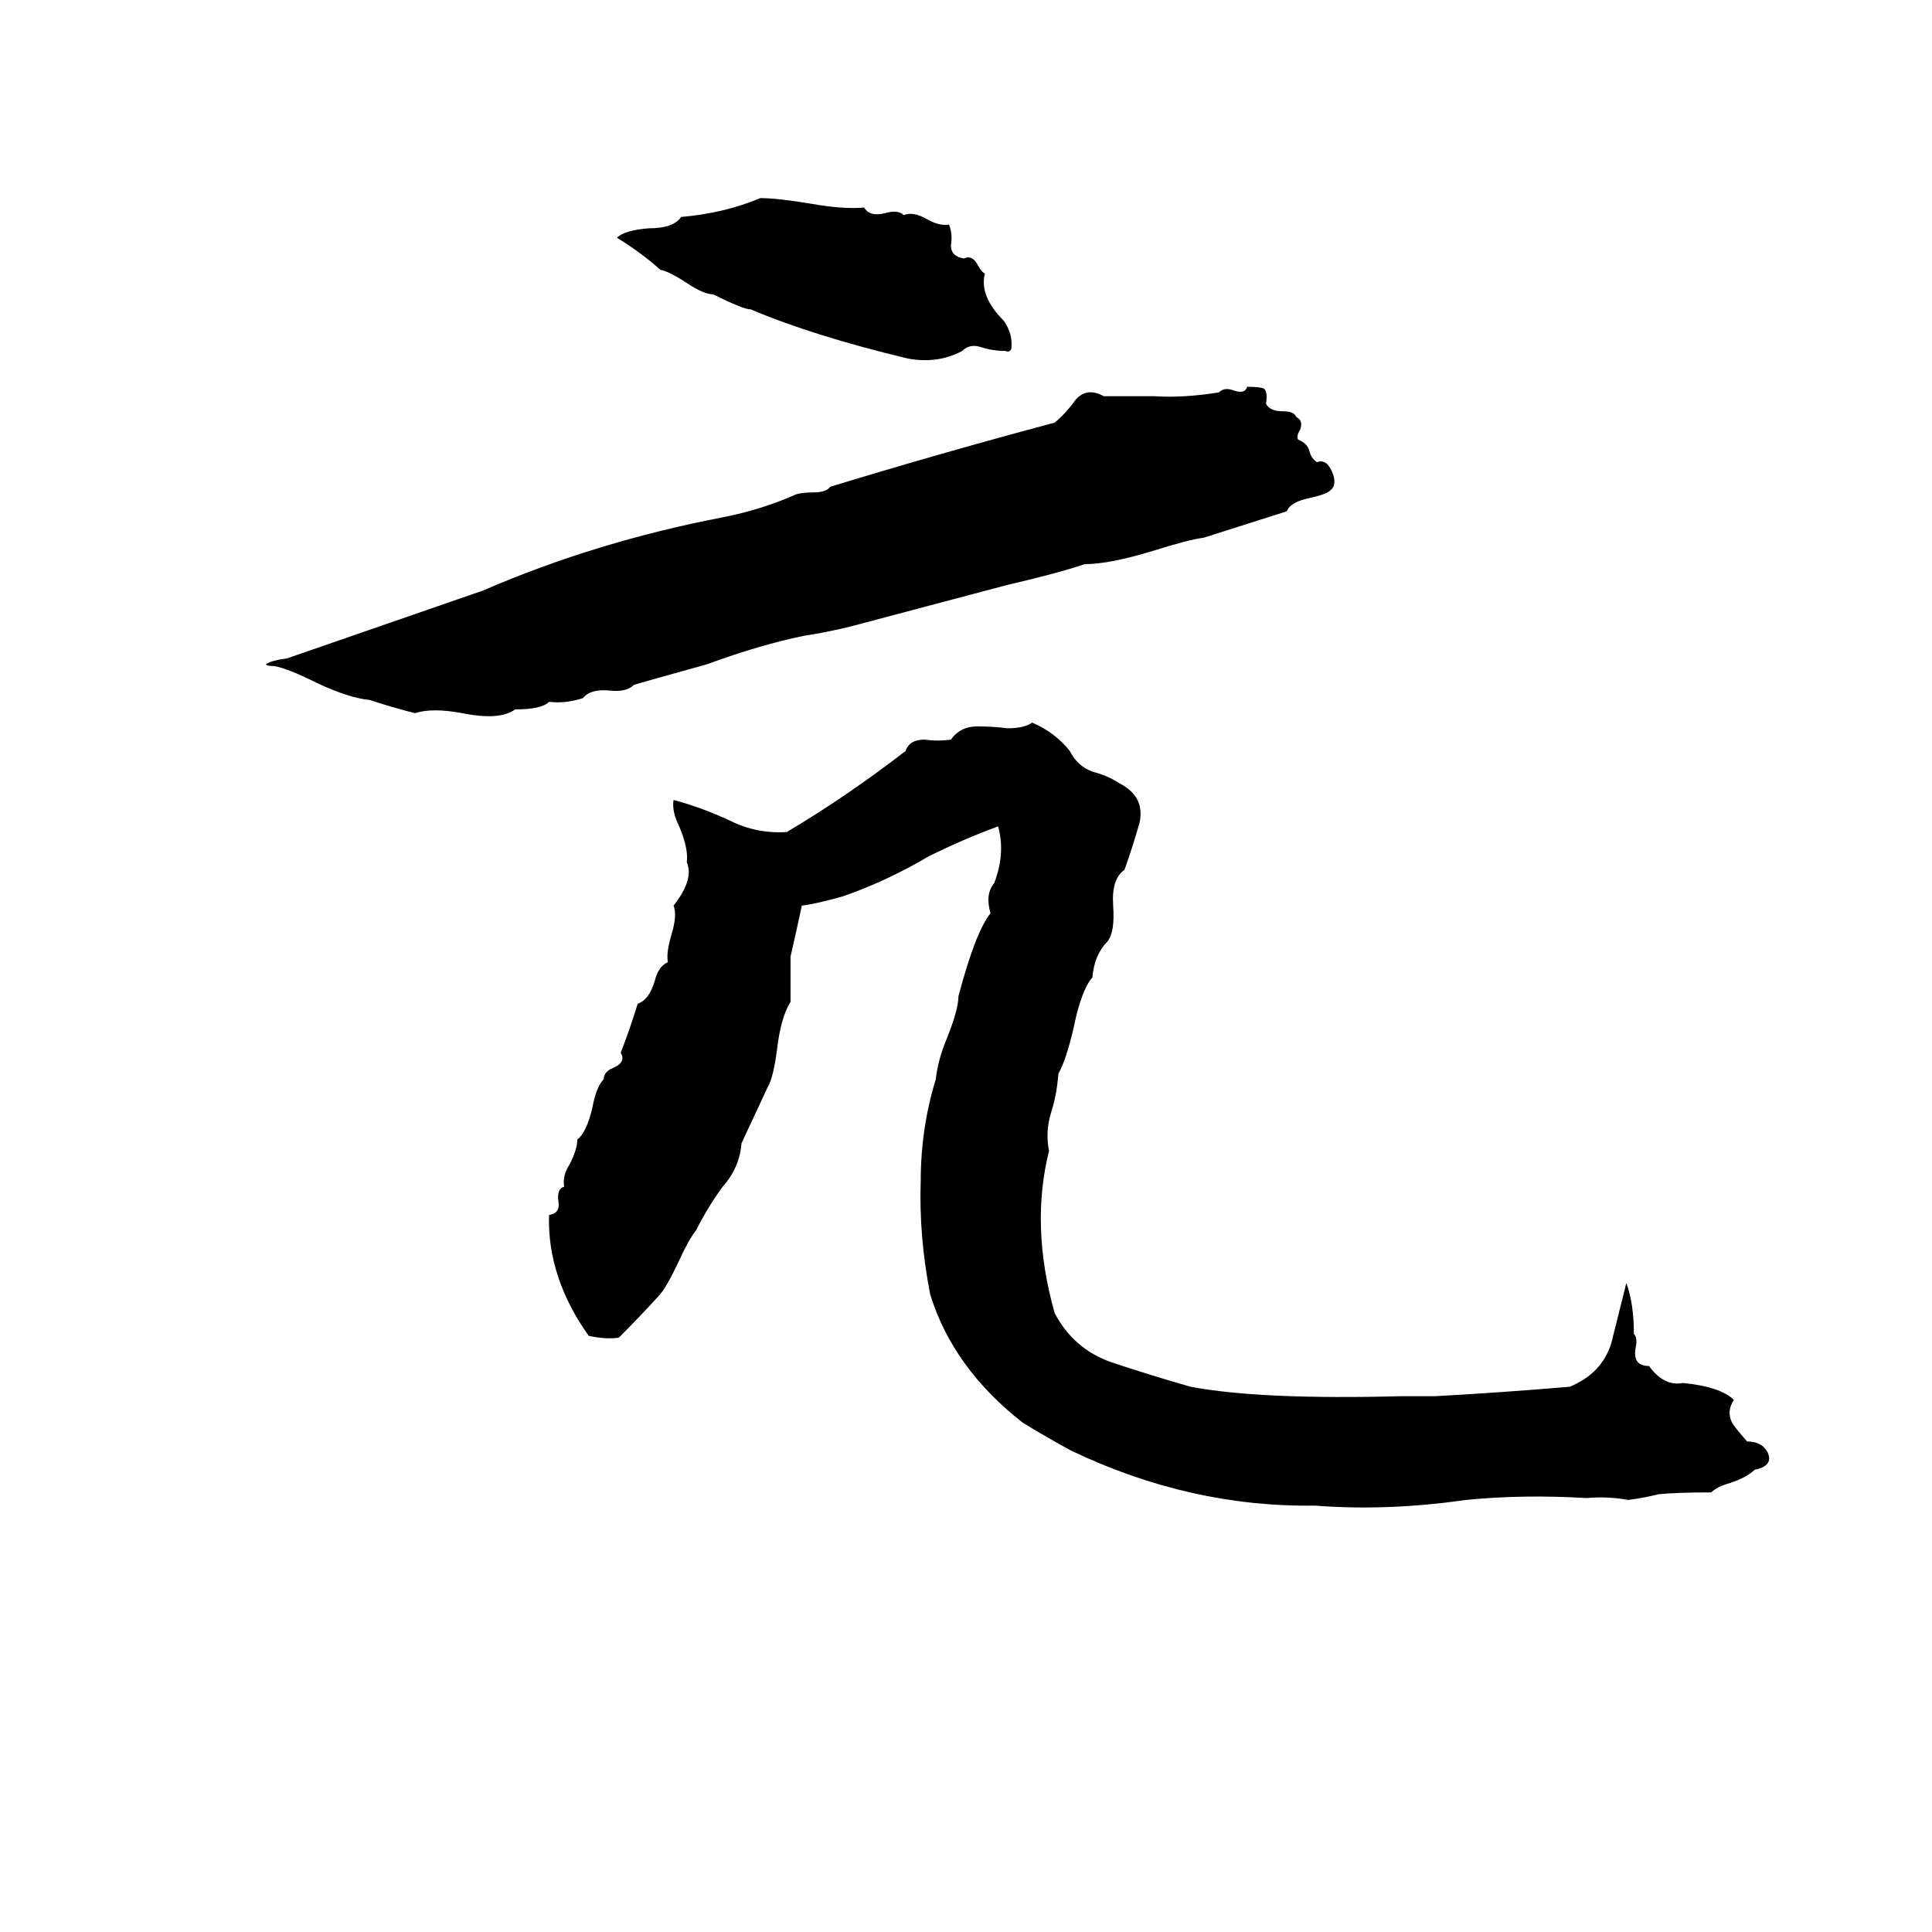 <svg xmlns="http://www.w3.org/2000/svg" viewBox="0 -800 1024 1024">
	<path fill="#000000" d="M403 -695Q412 -695 430 -692Q447 -689 458 -690Q461 -685 469 -687Q476 -689 479 -686Q484 -688 491 -684Q498 -680 503 -681Q505 -676 504 -670Q504 -664 511 -663Q515 -665 518 -660Q520 -656 522 -655Q519 -643 532 -630Q537 -623 536 -615Q535 -613 533 -614Q526 -614 520 -616Q514 -618 510 -614Q497 -607 481 -610Q431 -622 398 -636Q394 -636 378 -644Q373 -644 364 -650Q355 -656 350 -657Q340 -666 327 -674Q331 -678 344 -679Q357 -679 361 -685Q384 -687 403 -695ZM661 -595Q668 -595 670 -594Q672 -592 671 -586Q673 -582 680 -582Q686 -582 687 -579Q691 -577 689 -572Q687 -569 688 -567Q693 -565 694 -561Q695 -557 698 -555Q703 -557 706 -550Q709 -543 705 -540Q703 -538 694 -536Q684 -534 682 -529Q660 -522 638 -515Q630 -514 611 -508Q588 -501 575 -501Q560 -496 534 -490L451 -468Q439 -465 426 -463Q402 -458 375 -448Q339 -438 336 -437Q332 -433 323 -434Q313 -435 309 -430Q300 -427 291 -428Q287 -424 273 -424Q265 -418 245 -422Q229 -425 220 -422Q208 -425 196 -429Q185 -430 168 -438Q152 -446 145 -447Q141 -447 141 -448Q144 -450 152 -451Q204 -469 256 -487Q316 -513 384 -526Q404 -530 422 -538Q425 -539 431 -539Q438 -539 440 -542Q499 -560 559 -576Q565 -581 570 -588Q576 -595 585 -590H612Q627 -589 646 -592Q649 -595 654 -593Q660 -591 661 -595ZM547 -417Q559 -412 567 -402Q571 -394 579 -391Q587 -389 593 -385Q607 -378 604 -364Q600 -350 596 -339Q589 -334 590 -320Q591 -306 587 -301Q580 -294 579 -282Q573 -275 569 -255Q565 -238 561 -231Q560 -219 557 -210Q554 -200 556 -190Q546 -150 559 -104Q569 -85 589 -78Q610 -71 631 -65Q668 -58 743 -60Q752 -60 761 -60Q797 -62 832 -65Q849 -72 854 -88Q858 -104 862 -120Q866 -109 866 -93Q868 -91 867 -86Q865 -76 874 -76Q882 -65 892 -67Q912 -65 919 -58Q915 -52 918 -46Q919 -44 926 -36Q934 -36 937 -30Q940 -23 930 -21Q926 -17 917 -14Q910 -12 907 -9Q888 -9 879 -8Q871 -6 863 -5Q852 -7 841 -6Q807 -8 777 -5Q735 1 697 -2Q631 -1 568 -31Q555 -38 542 -46Q505 -75 493 -114Q487 -145 488 -174Q488 -202 496 -228Q497 -238 502 -250Q508 -265 508 -272Q517 -306 525 -316Q522 -326 527 -332Q533 -348 529 -362Q510 -355 492 -346Q470 -333 447 -325Q433 -321 425 -320Q422 -306 419 -293Q419 -281 419 -269Q414 -261 412 -245Q410 -229 407 -224Q400 -209 393 -194Q392 -181 383 -171Q375 -160 369 -148Q365 -143 360 -132Q353 -117 349 -113Q339 -102 328 -91Q321 -90 312 -92Q290 -123 291 -156Q297 -157 296 -163Q295 -170 299 -171Q298 -177 302 -183Q306 -191 306 -196Q311 -200 314 -213Q316 -224 320 -228Q320 -232 325 -234Q332 -237 329 -242Q334 -255 338 -268Q344 -270 347 -280Q349 -288 354 -290Q353 -295 356 -305Q359 -315 357 -320Q368 -334 364 -343Q365 -350 360 -362Q356 -370 357 -376Q372 -372 387 -365Q401 -358 417 -359Q449 -378 480 -402Q482 -408 490 -408Q497 -407 504 -408Q509 -415 518 -415Q526 -415 534 -414Q543 -414 547 -417Z"/>
</svg>